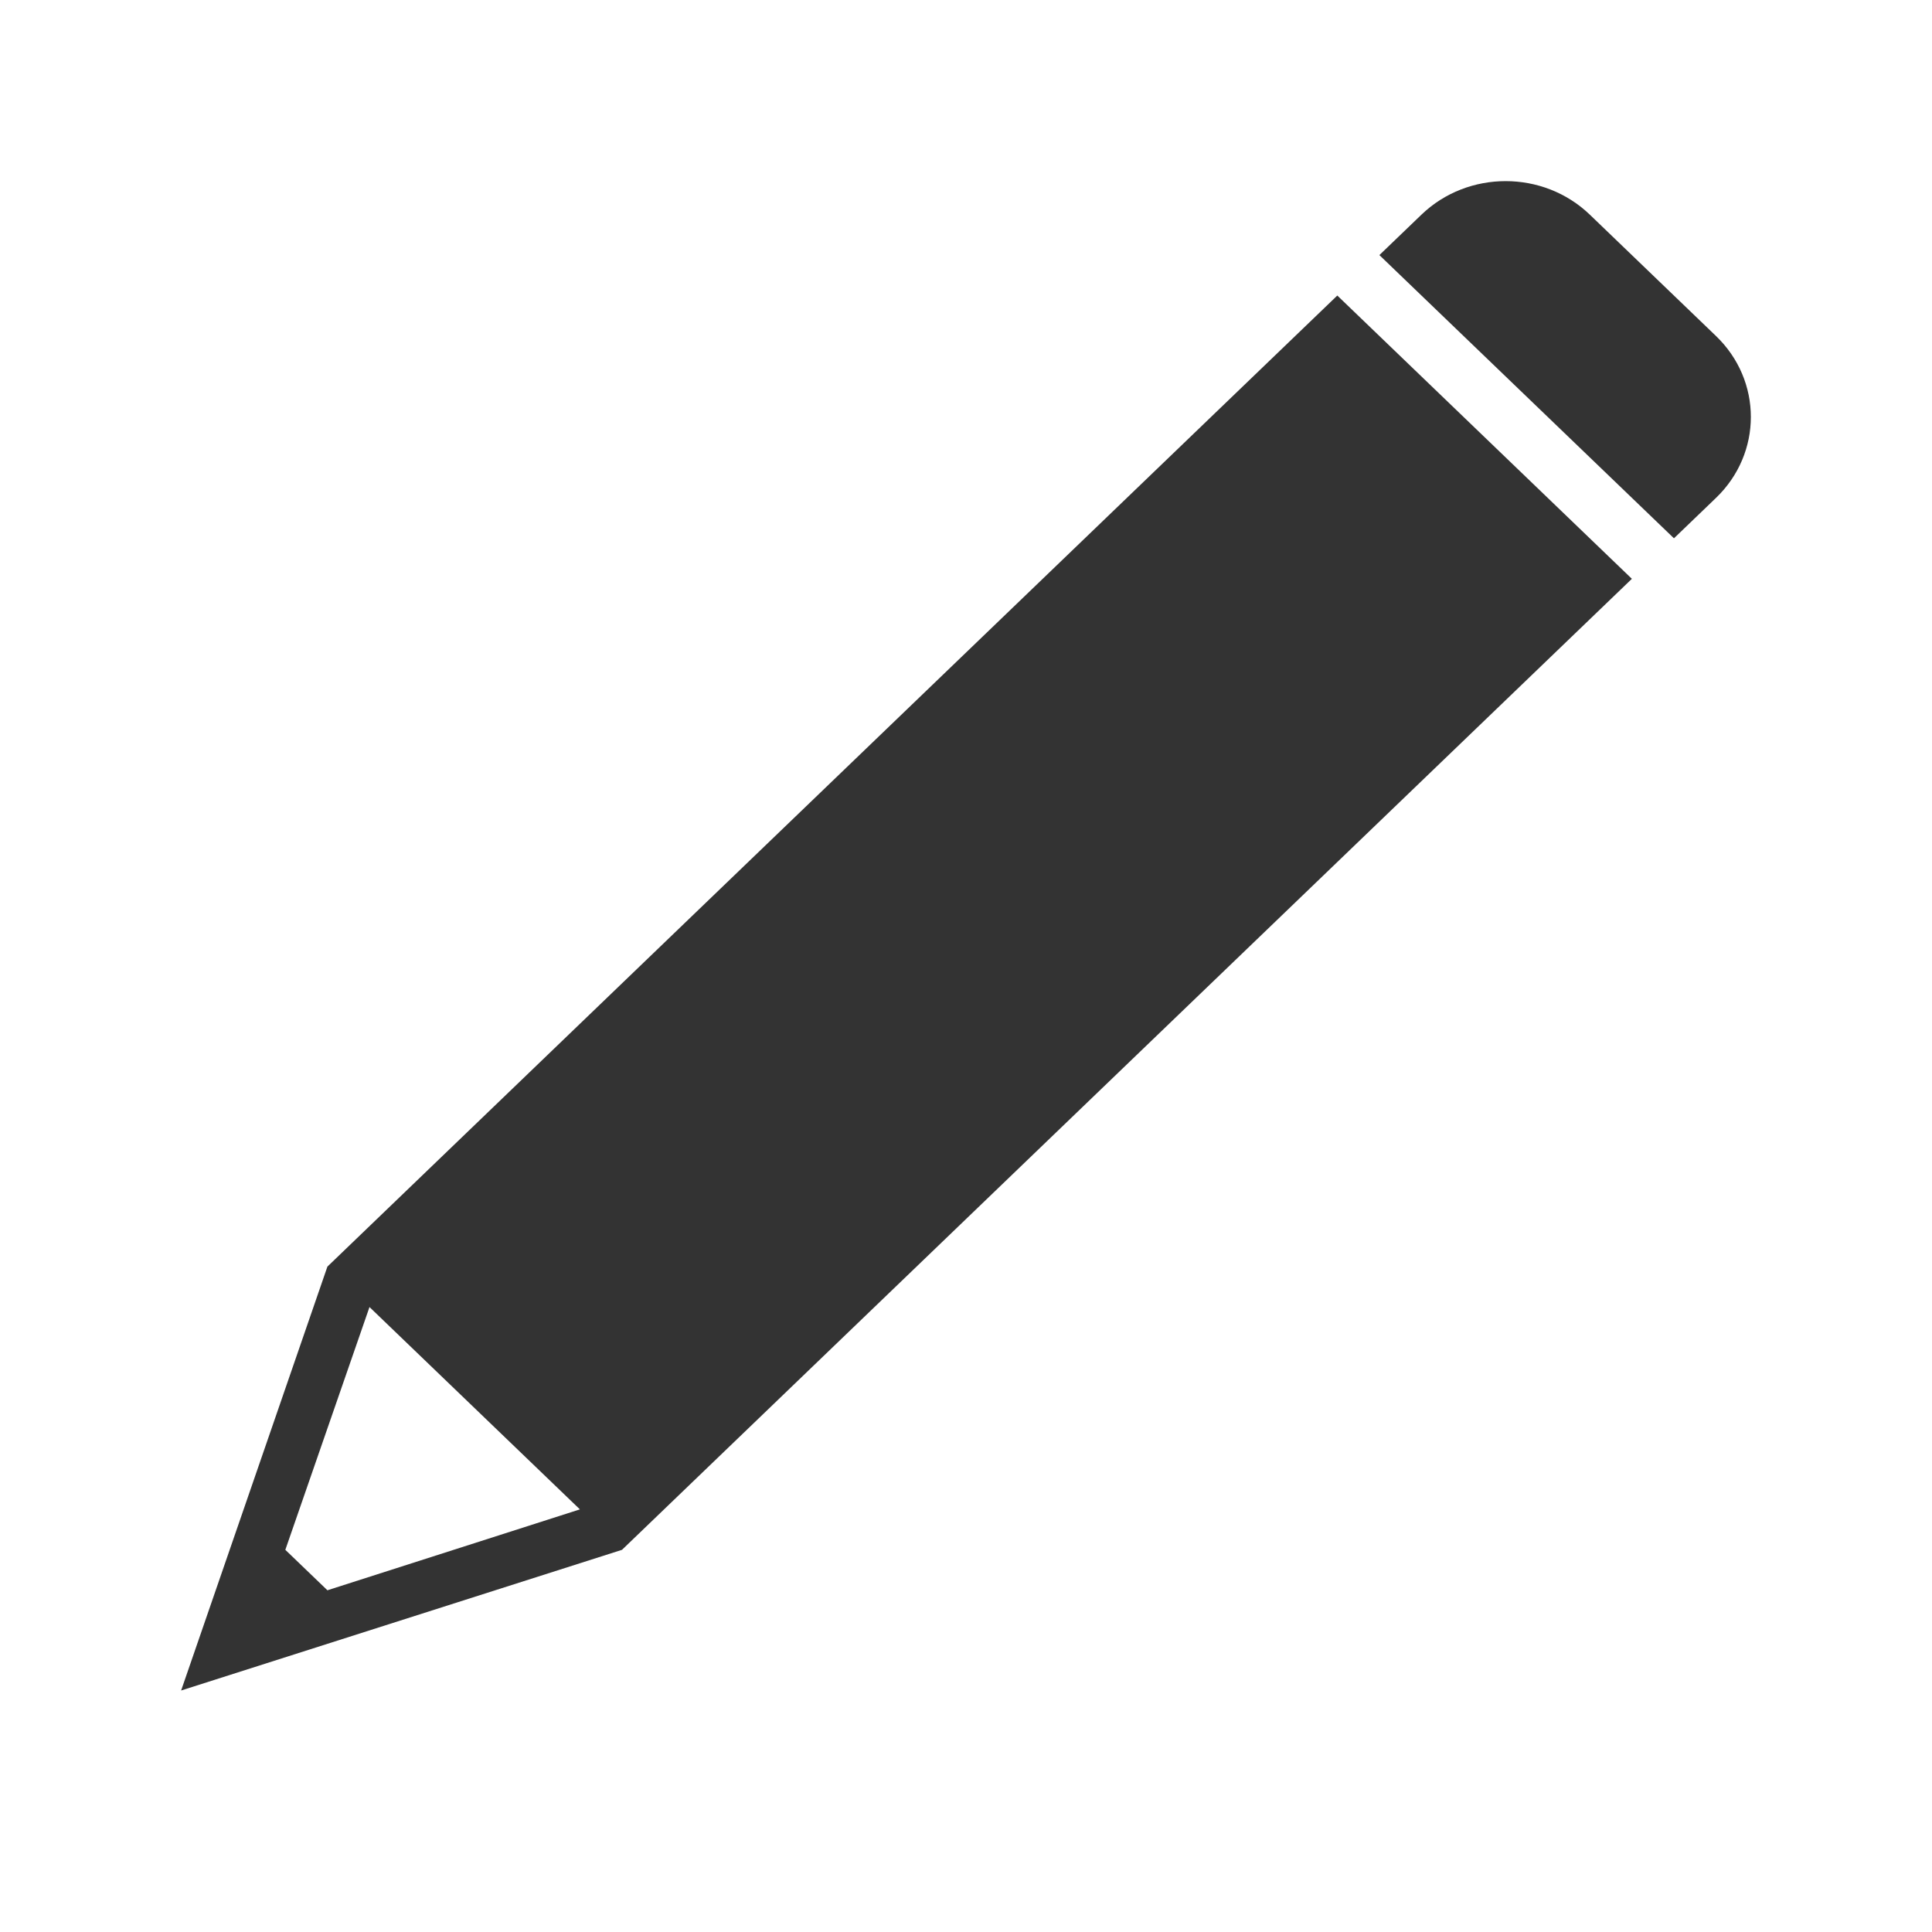 <svg width="32" height="32" viewBox="0 0 32 32" fill="none" xmlns="http://www.w3.org/2000/svg">
<path d="M23.544 3.555C24.314 2.815 25.562 2.815 26.332 3.555L28.423 5.566C29.192 6.306 29.192 7.506 28.423 8.246L27.726 8.916L22.847 4.225L23.544 3.555Z" fill="#333333"/>
<path fill-rule="evenodd" clip-rule="evenodd" d="M10.302 25.67L3 28L5.423 20.979L22.15 4.895L27.029 9.587L10.302 25.67ZM9.605 25L6.12 21.649L4.726 25.67L5.423 26.34L9.605 25Z" fill="#333333"/>
</svg>
